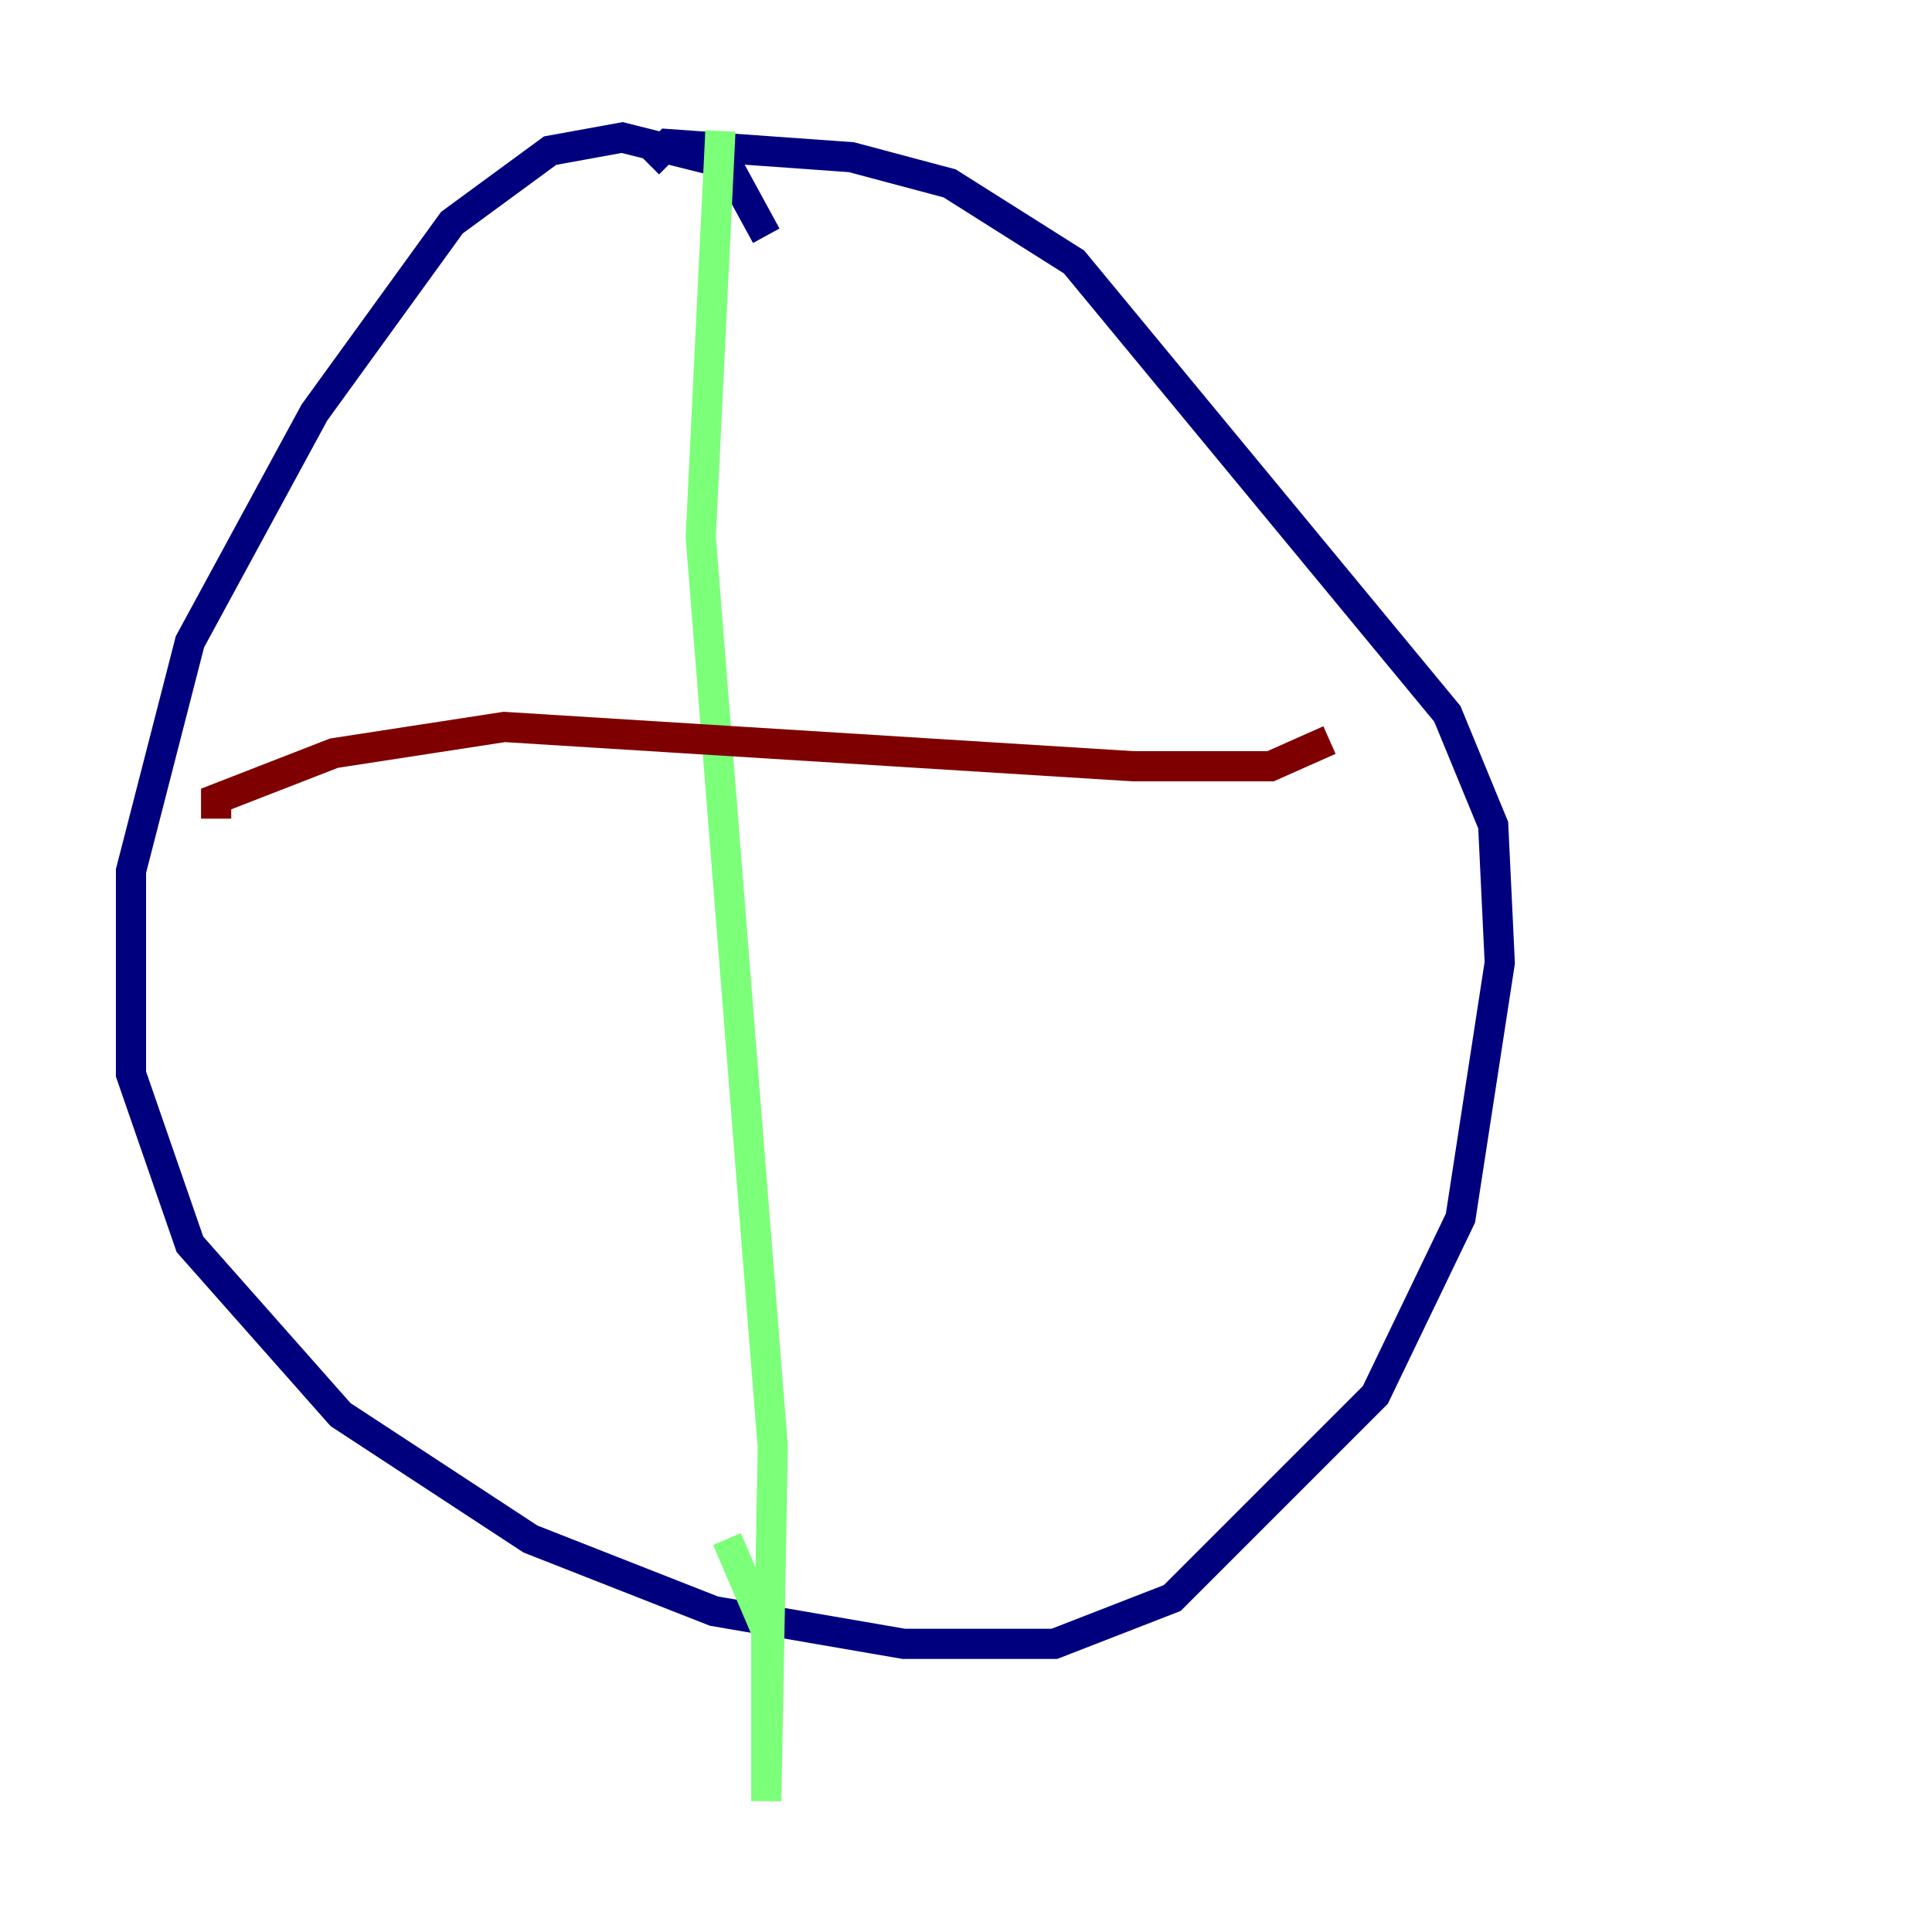 <?xml version="1.0" encoding="utf-8" ?>
<svg baseProfile="tiny" height="128" version="1.2" viewBox="0,0,128,128" width="128" xmlns="http://www.w3.org/2000/svg" xmlns:ev="http://www.w3.org/2001/xml-events" xmlns:xlink="http://www.w3.org/1999/xlink"><defs /><polyline fill="none" points="50.766,15.62 48.163,10.848 41.22,9.112 36.447,9.98 29.939,14.752 20.827,27.336 12.583,42.522 8.678,57.709 8.678,71.159 12.583,82.441 22.563,93.722 35.146,101.966 47.295,106.739 59.878,108.909 69.858,108.909 77.668,105.871 91.119,92.42 96.759,80.705 99.363,63.783 98.929,54.671 95.891,47.295 71.159,17.356 62.915,12.149 56.407,10.414 44.258,9.546 42.956,10.848" stroke="#00007f" stroke-width="2" /><polyline fill="none" points="47.729,8.678 46.427,35.58 51.2,95.891 50.766,119.322 50.766,108.041 48.163,101.966" stroke="#7cff79" stroke-width="2" /><polyline fill="none" points="14.319,54.237 14.319,52.936 22.129,49.898 33.41,48.163 75.064,50.766 84.176,50.766 88.081,49.031" stroke="#7f0000" stroke-width="2" /></svg>